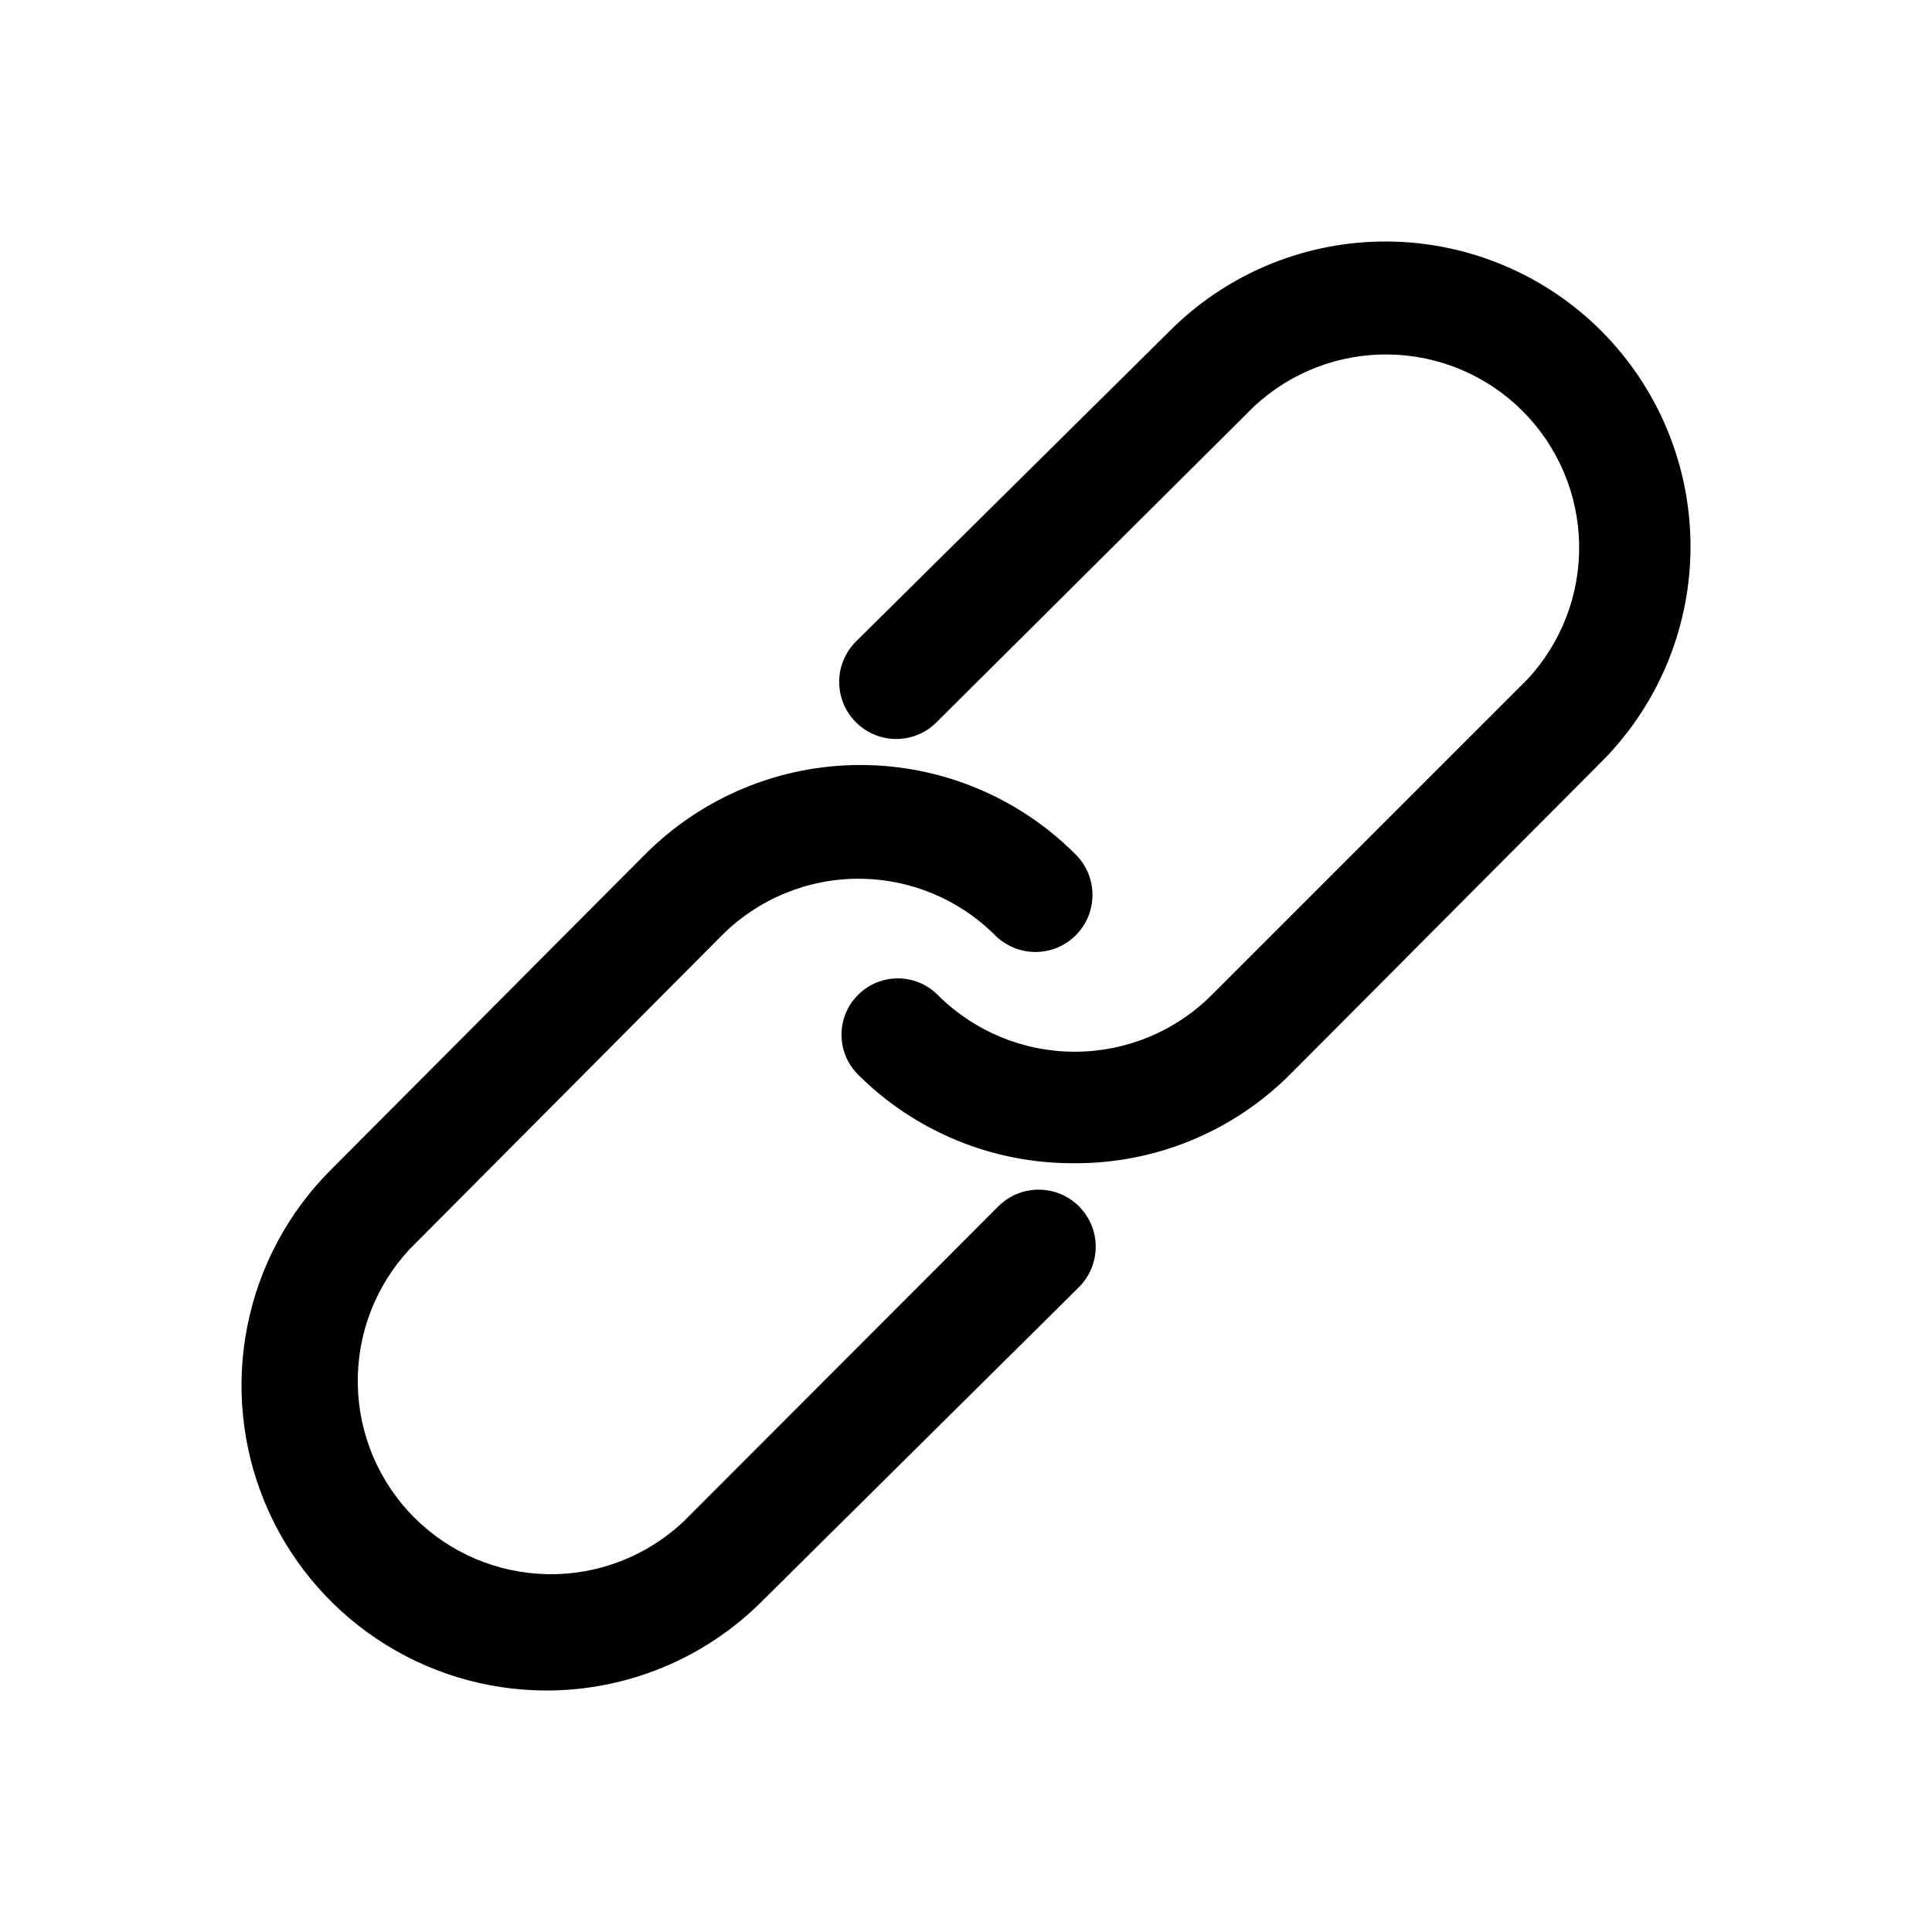 <svg width="48" height="48" viewBox="0 0 48 48" fill="none" xmlns="http://www.w3.org/2000/svg">
<path d="M26.667 28.9C25.671 28.903 24.685 28.709 23.764 28.329C22.844 27.949 22.008 27.39 21.305 26.685C21.176 26.553 21.075 26.397 21.007 26.227C20.939 26.056 20.905 25.873 20.907 25.69C20.909 25.506 20.948 25.324 21.02 25.155C21.093 24.986 21.198 24.833 21.33 24.705C21.461 24.577 21.617 24.476 21.788 24.407C21.958 24.339 22.141 24.305 22.325 24.308C22.508 24.31 22.69 24.348 22.859 24.421C23.028 24.493 23.181 24.599 23.309 24.73C24.211 25.627 25.431 26.13 26.702 26.13C27.974 26.13 29.194 25.627 30.095 24.73L37.944 16.882C38.793 15.972 39.255 14.768 39.233 13.524C39.212 12.279 38.708 11.092 37.828 10.212C36.948 9.332 35.761 8.828 34.516 8.807C33.272 8.785 32.068 9.247 31.158 10.096L23.269 17.944C23.003 18.21 22.643 18.36 22.267 18.36C21.891 18.36 21.53 18.21 21.264 17.944C20.999 17.679 20.849 17.318 20.849 16.942C20.849 16.566 20.999 16.206 21.264 15.94L29.153 8.132C30.582 6.749 32.497 5.984 34.485 6C36.473 6.017 38.375 6.814 39.781 8.219C41.186 9.625 41.983 11.527 42 13.515C42.016 15.503 41.251 17.418 39.868 18.846L32.06 26.685C31.354 27.394 30.513 27.956 29.587 28.336C28.661 28.717 27.668 28.908 26.667 28.9Z" fill="black"/>
<path d="M13.566 42C12.069 41.998 10.606 41.552 9.362 40.719C8.118 39.886 7.149 38.704 6.576 37.321C6.004 35.938 5.854 34.416 6.145 32.947C6.436 31.479 7.156 30.13 8.214 29.07L16.022 21.232C16.724 20.526 17.558 19.967 18.476 19.585C19.395 19.203 20.38 19.006 21.375 19.006C22.37 19.006 23.355 19.203 24.273 19.585C25.192 19.967 26.026 20.526 26.727 21.232C26.859 21.364 26.963 21.52 27.035 21.692C27.106 21.864 27.142 22.048 27.142 22.234C27.142 22.421 27.106 22.605 27.035 22.777C26.963 22.949 26.859 23.105 26.727 23.237C26.596 23.368 26.439 23.473 26.267 23.544C26.095 23.615 25.911 23.652 25.725 23.652C25.539 23.652 25.354 23.615 25.183 23.544C25.011 23.473 24.854 23.368 24.723 23.237C23.822 22.337 22.602 21.832 21.33 21.832C20.057 21.832 18.837 22.337 17.937 23.237L10.178 31.035C9.329 31.945 8.867 33.149 8.889 34.393C8.91 35.637 9.414 36.825 10.294 37.705C11.174 38.584 12.361 39.088 13.606 39.11C14.85 39.132 16.054 38.669 16.964 37.82L24.803 29.972C25.069 29.706 25.429 29.557 25.805 29.557C26.181 29.557 26.542 29.706 26.808 29.972C27.073 30.238 27.223 30.599 27.223 30.974C27.223 31.351 27.073 31.711 26.808 31.977L18.929 39.785C18.225 40.489 17.389 41.047 16.468 41.427C15.548 41.807 14.562 42.002 13.566 42Z" fill="black"/>
</svg>

